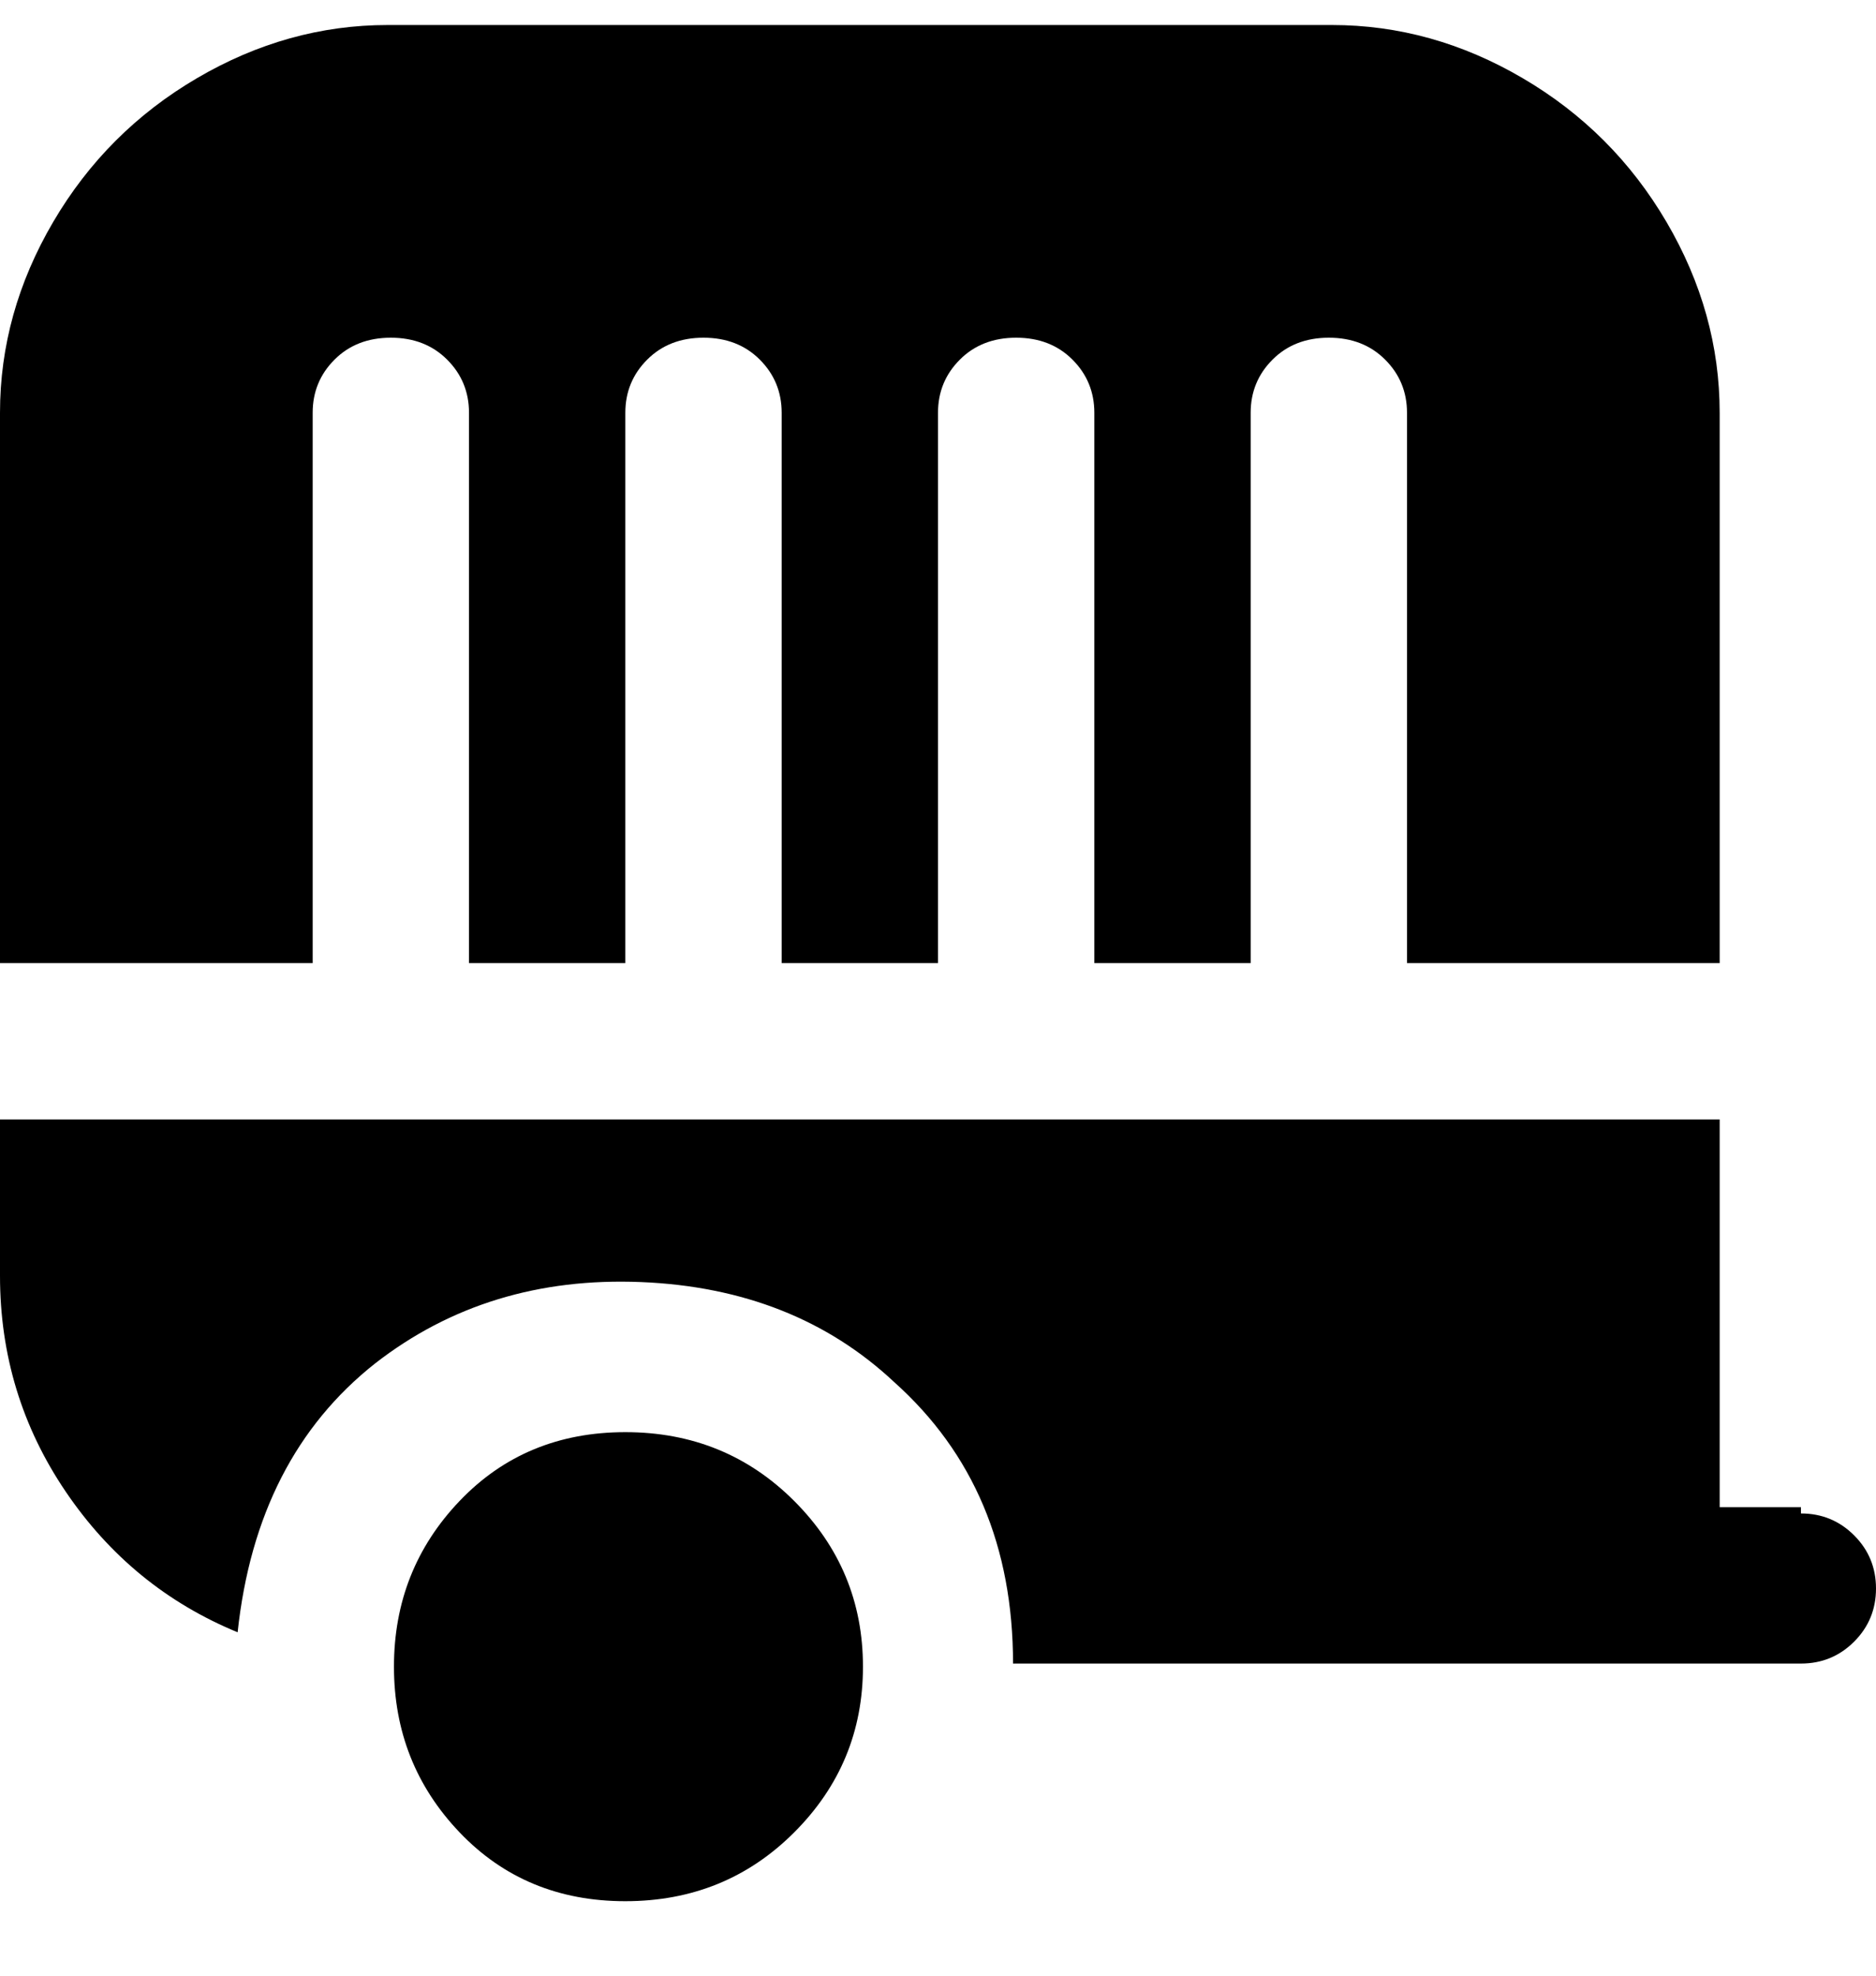 <svg viewBox="0 0 300 316" xmlns="http://www.w3.org/2000/svg"><path d="M0 154V66q0-16 8.5-30.5t23-23Q46 4 62 4h151q16 0 30.5 8.5t23 23Q275 50 275 66v88h-50V66q0-5-3.5-8.5t-9-3.5q-5.5 0-9 3.5T200 66v88h-25V66q0-5-3.5-8.5t-9-3.5q-5.5 0-9 3.5T150 66v88h-25V66q0-5-3.5-8.5t-9-3.5q-5.5 0-9 3.5T100 66v88H75V66q0-5-3.5-8.5t-9-3.5q-5.5 0-9 3.5T50 66v88H0zm100 150q16 0 27-11t11-26.5q0-15.5-11-26.5t-27-11q-16 0-26.5 11T63 266.5Q63 282 73.5 293t26.5 11zm188-63h-13v-62H0v25q0 19 10.5 34.5T38 261q3-28 22-43 18-14 42.5-13t40.5 16q19 17 19 45h126q5 0 8.5-3.5t3.5-8.5q0-5-3.5-8.5T288 242v-1z"/></svg>